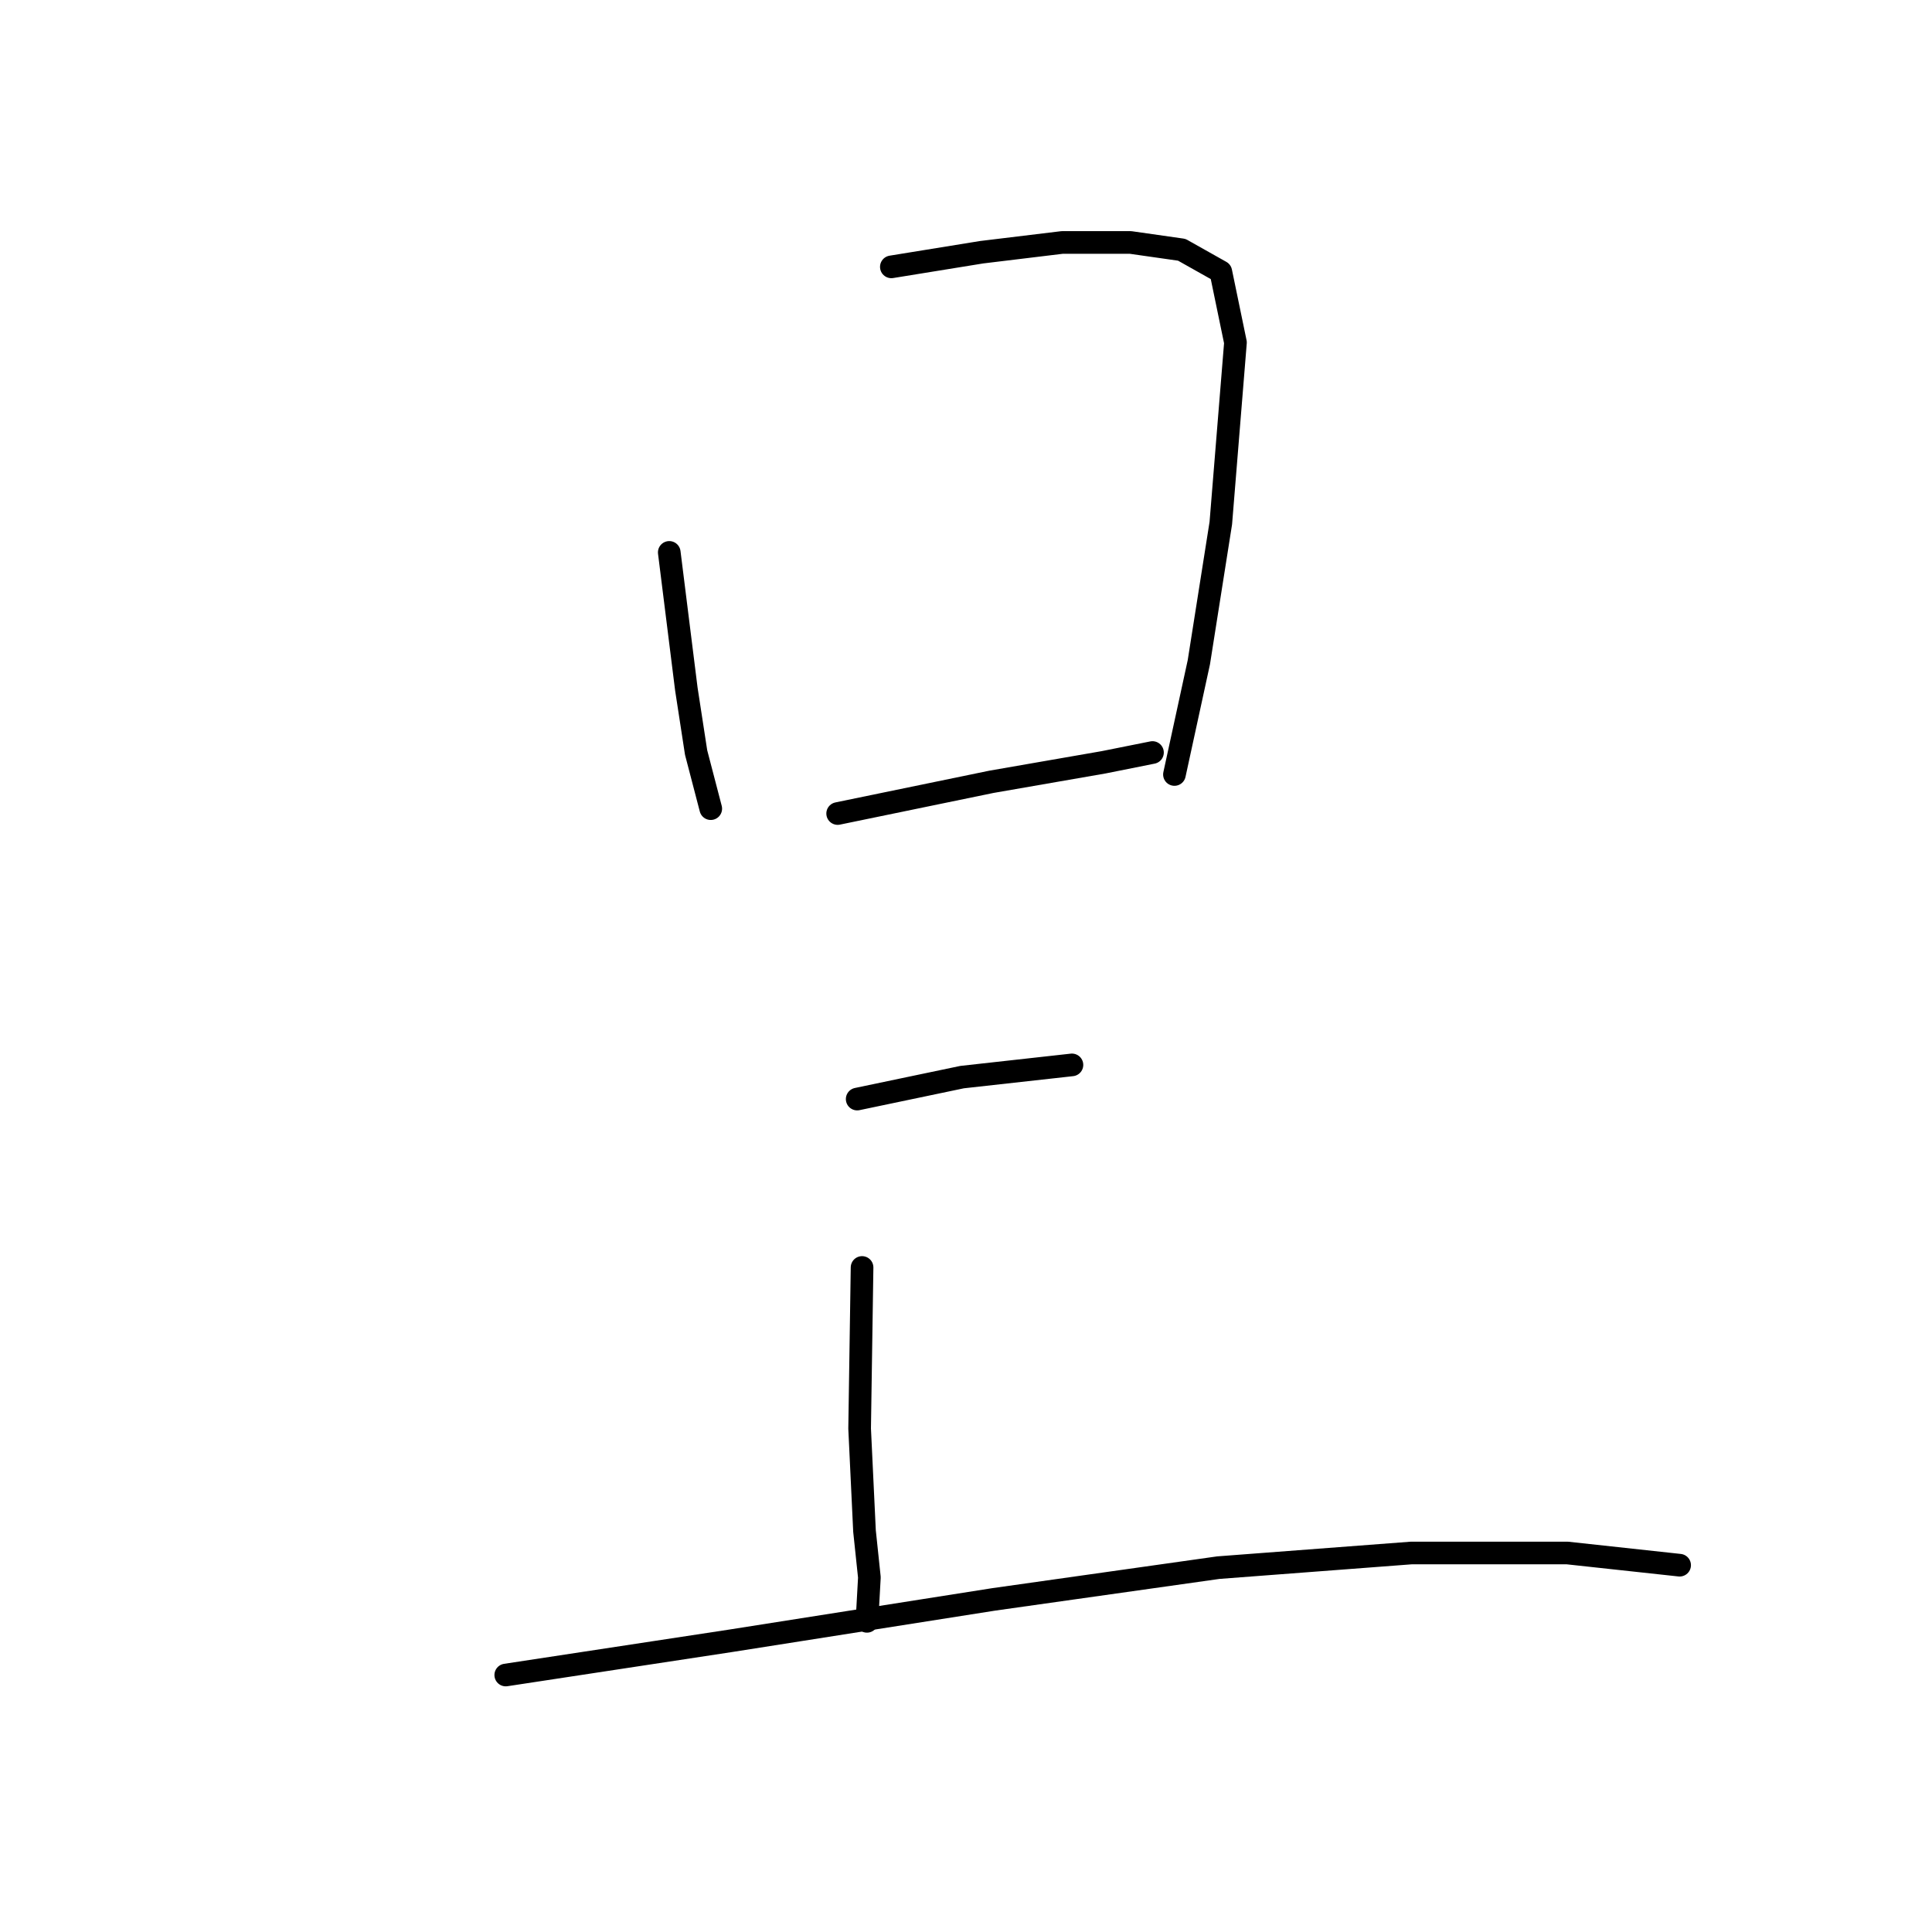 <?xml version="1.0" standalone="no"?>
    <svg width="256" height="256" xmlns="http://www.w3.org/2000/svg" version="1.1">
    <polyline stroke="black" stroke-width="3" stroke-linecap="round" fill="transparent" stroke-linejoin="round" points="88.681 73.196 90.945 91.305 92.238 99.713 94.179 107.151 94.179 107.151 " />
        <polyline stroke="black" stroke-width="3" stroke-linecap="round" fill="transparent" stroke-linejoin="round" points="118.109 35.361 130.074 33.421 140.745 32.127 149.799 32.127 156.59 33.097 161.764 36.008 163.705 45.386 161.764 69.316 158.854 87.748 155.62 102.623 155.62 102.623 " />
        <polyline stroke="black" stroke-width="3" stroke-linecap="round" fill="transparent" stroke-linejoin="round" points="110.994 107.797 131.367 103.594 146.242 101.007 152.71 99.713 152.71 99.713 " />
        <polyline stroke="black" stroke-width="3" stroke-linecap="round" fill="transparent" stroke-linejoin="round" points="113.581 145.633 127.486 142.722 139.128 141.429 142.038 141.105 142.038 141.105 " />
        <polyline stroke="black" stroke-width="3" stroke-linecap="round" fill="transparent" stroke-linejoin="round" points="114.228 167.946 113.905 189.288 114.551 202.87 115.198 209.014 114.875 214.835 114.875 214.835 " />
        <polyline stroke="black" stroke-width="3" stroke-linecap="round" fill="transparent" stroke-linejoin="round" points="67.015 221.949 96.766 217.422 131.69 211.925 161.441 207.721 186.988 205.781 207.684 205.781 222.559 207.397 222.559 207.397 " />
        </svg>